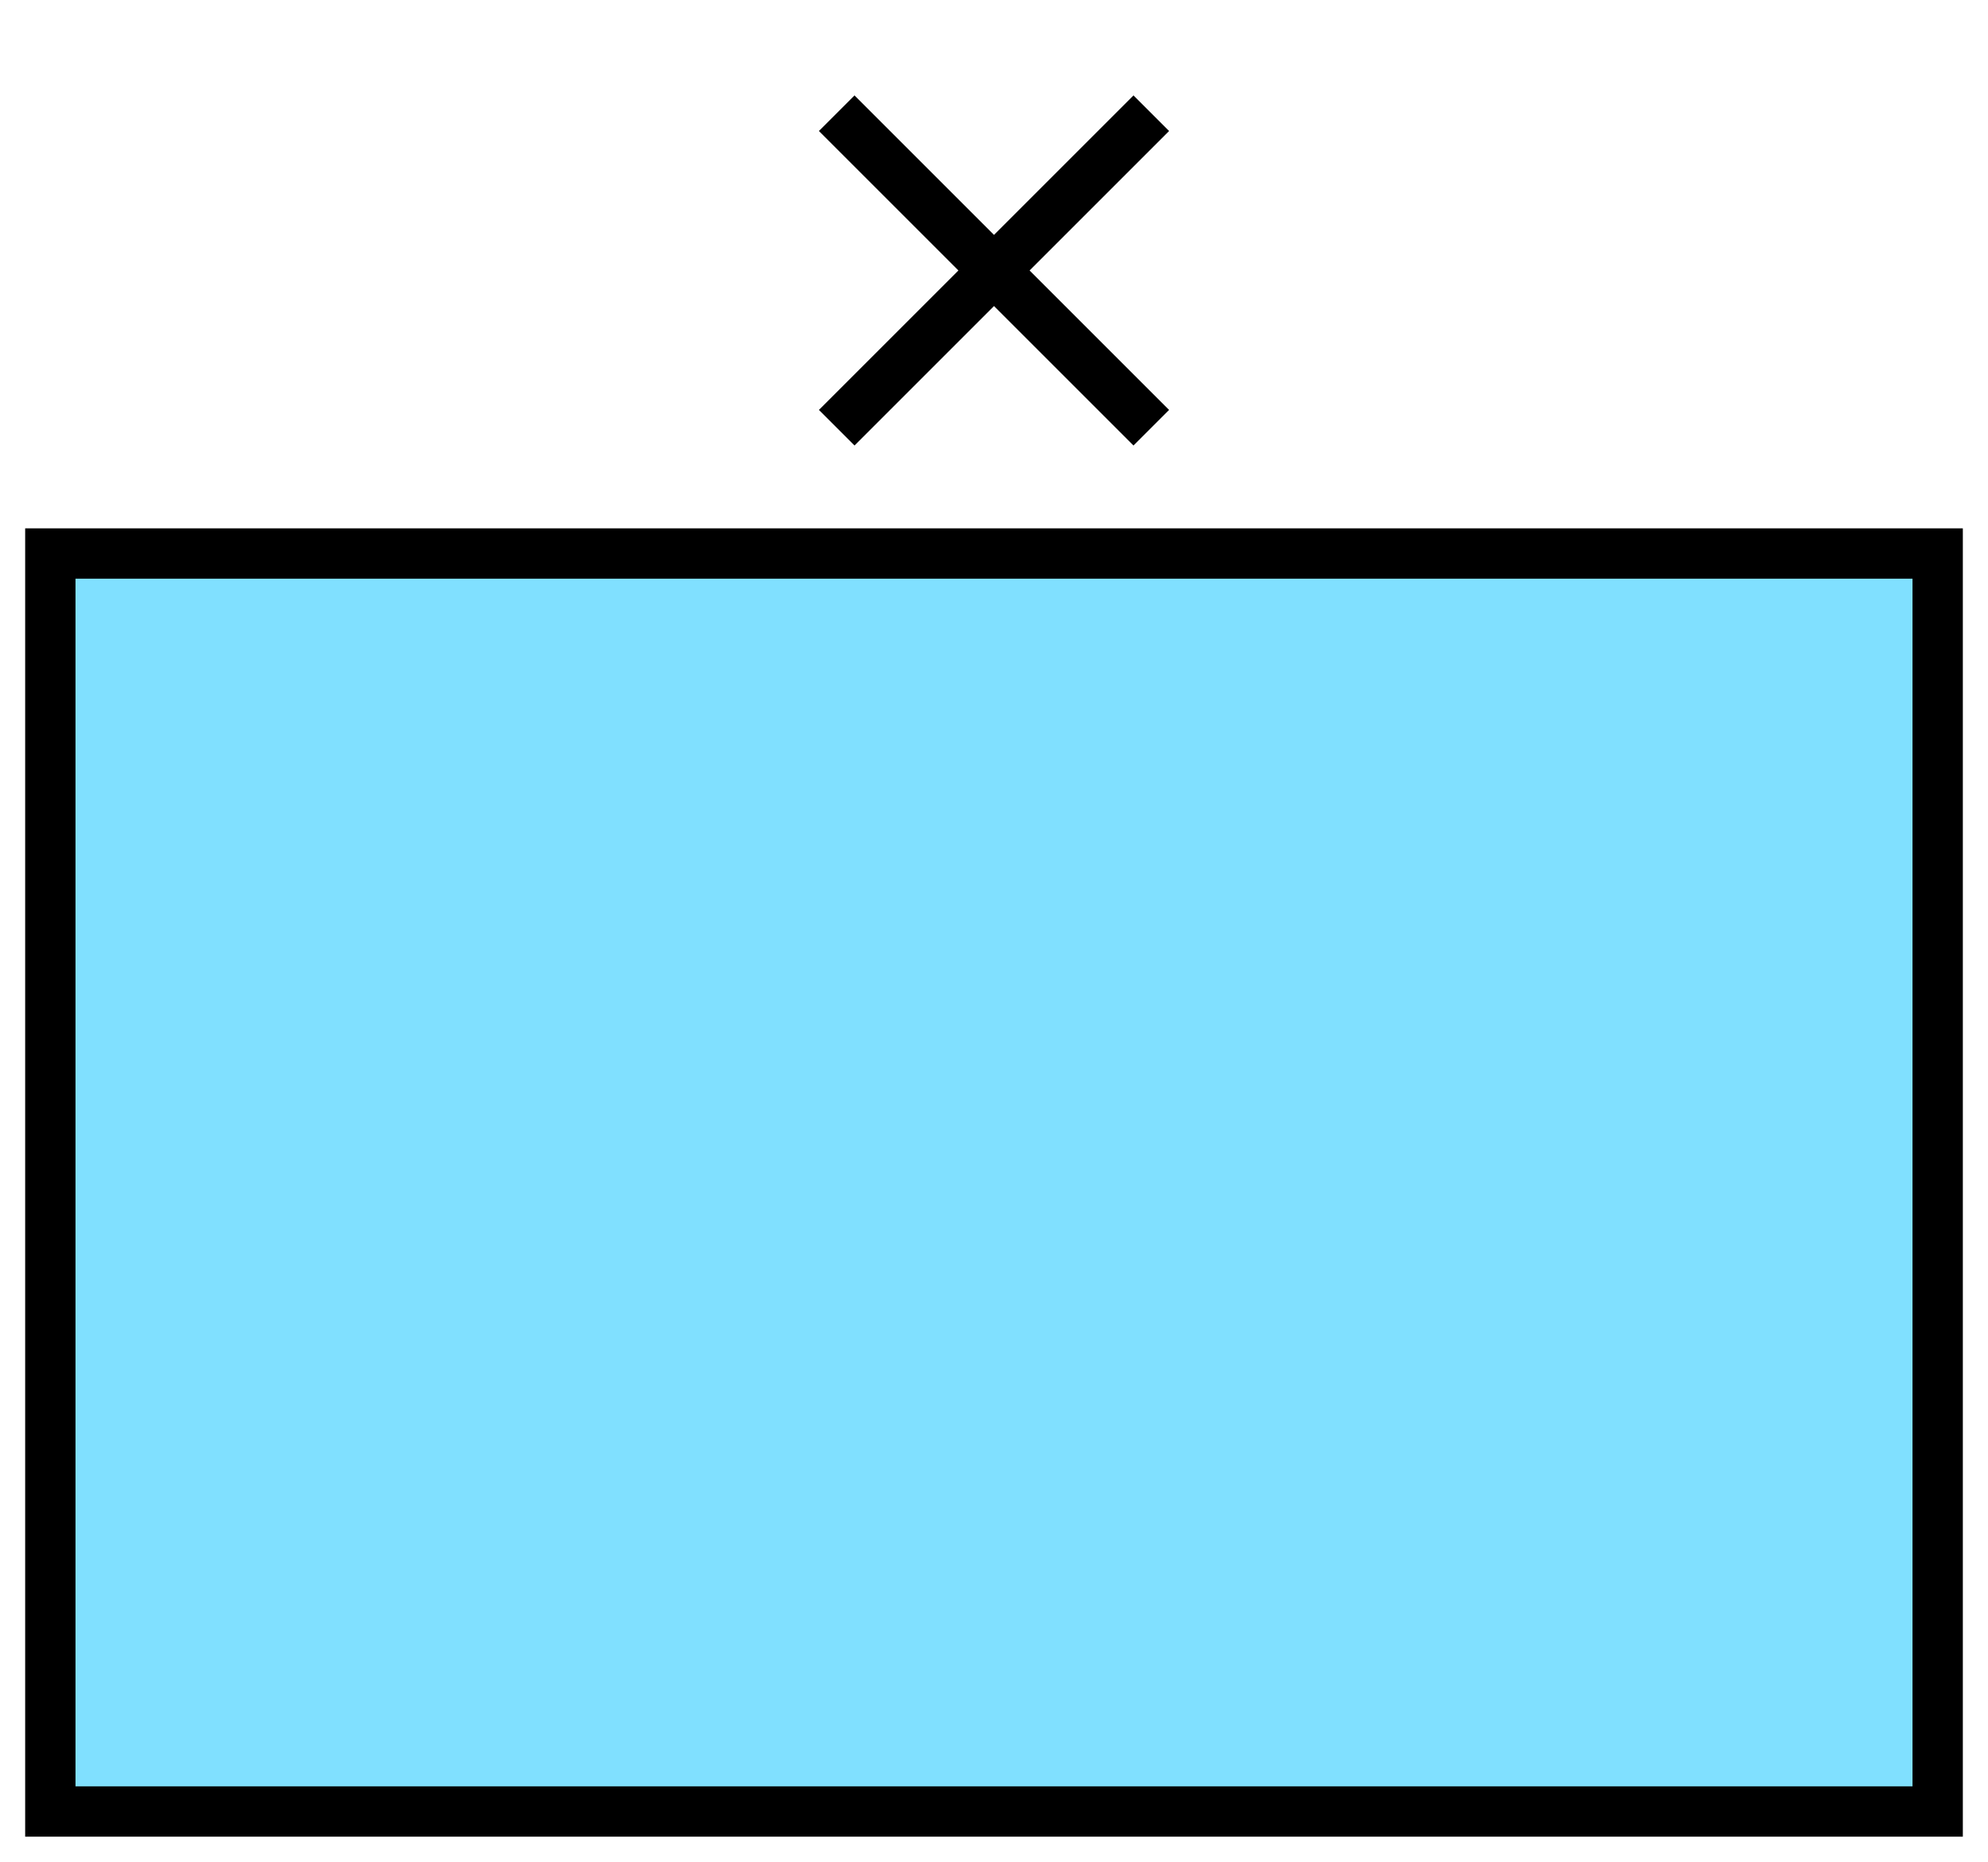 <svg xmlns:xlink="http://www.w3.org/1999/xlink" xmlns="http://www.w3.org/2000/svg" version="1.2" baseProfile="tiny" width="63.2" height="59.2" viewBox="21 6 158 148"><path d="M25,50 l150,0 0,100 -150,0 z" stroke-width="4px" stroke="#000000" fill="#80E0FF" fill-opacity="1"></path><g transform="translate(0,0)" stroke-width="4px" stroke="#000000" fill="none"><path d="M87.5,40 l25,-25 m0,25 l-25,-25" stroke="#000000" fill="none" stroke-width="4px"></path></g></svg>
